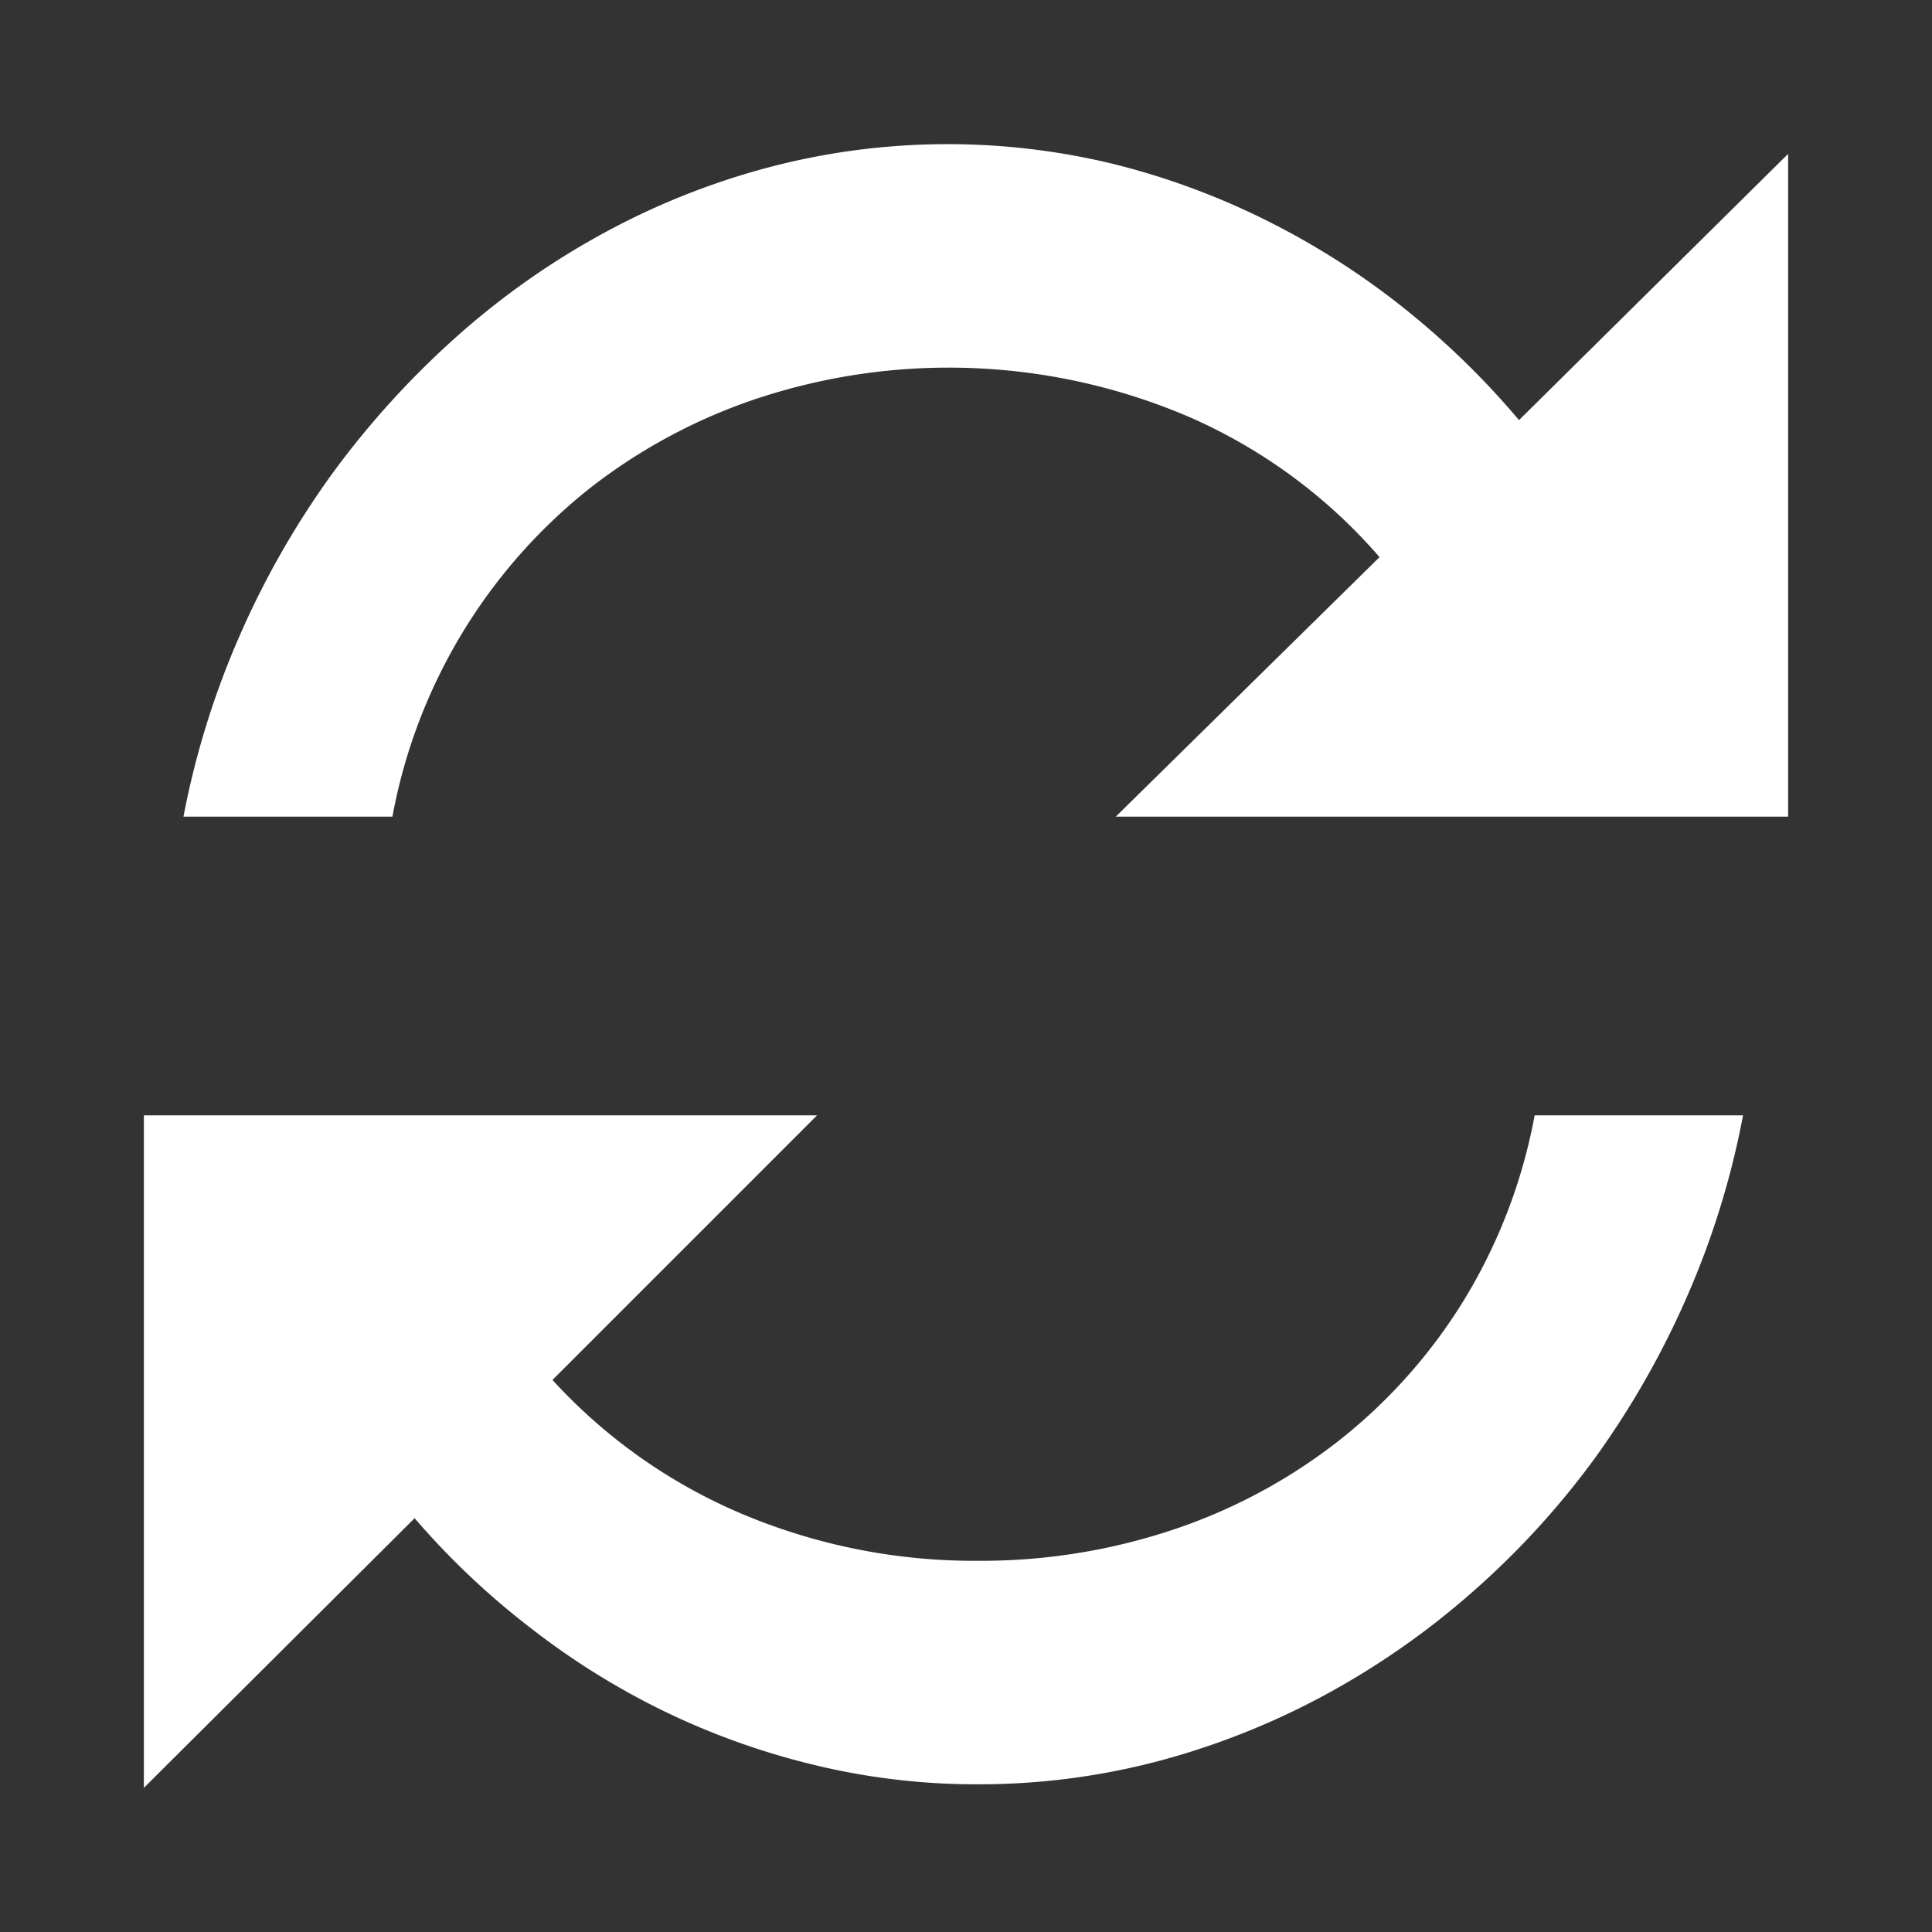 <svg xmlns="http://www.w3.org/2000/svg" viewBox="0 0 141 141"><rect x="0" y="0" width="141" height="141" fill="#333333" stroke="none"/><title>Icon-Menu-Grid-Purge-Inverse</title><path d="M127.21,81.4a61.26,61.26,0,0,1-4.1,13.25,63.63,63.63,0,0,1-6.7,11.75,60.21,60.21,0,0,1-9,9.83,58.23,58.23,0,0,1-10.75,7.49,55.47,55.47,0,0,1-12.13,4.81,51.26,51.26,0,0,1-13.17,1.69,50,50,0,0,1-11.76-1.37A54.21,54.21,0,0,1,48.7,125a54.79,54.79,0,0,1-9.9-6.13,56.7,56.7,0,0,1-8.54-8.07L10.5,130.48V81.4H59.63L40.32,100.71a39.62,39.62,0,0,0,13.84,9.78,43.68,43.68,0,0,0,17.25,3.42,44.26,44.26,0,0,0,14.08-2.23,40.25,40.25,0,0,0,12.12-6.46A39.1,39.1,0,0,0,106.77,95,39.65,39.65,0,0,0,112,81.4Z" style="fill:#fff;fill-rule:evenodd"/><path d="M130.5,11.23V59.6H81.43l19.25-18.94A39,39,0,0,0,86.74,30.41a44.53,44.53,0,0,0-31.59-1.29A40.76,40.76,0,0,0,43,35.67,39.79,39.79,0,0,0,28.64,59.6H13.39a61.57,61.57,0,0,1,4.12-13.25,63.36,63.36,0,0,1,6.75-11.8,64,64,0,0,1,8.94-9.87,57.09,57.09,0,0,1,10.73-7.6,54.24,54.24,0,0,1,12.14-4.86,51.29,51.29,0,0,1,25.08-.28A54.36,54.36,0,0,1,92.25,16a56.51,56.51,0,0,1,10,6.32,59.51,59.51,0,0,1,8.61,8.34Z" style="fill:#fff;fill-rule:evenodd"/></svg>